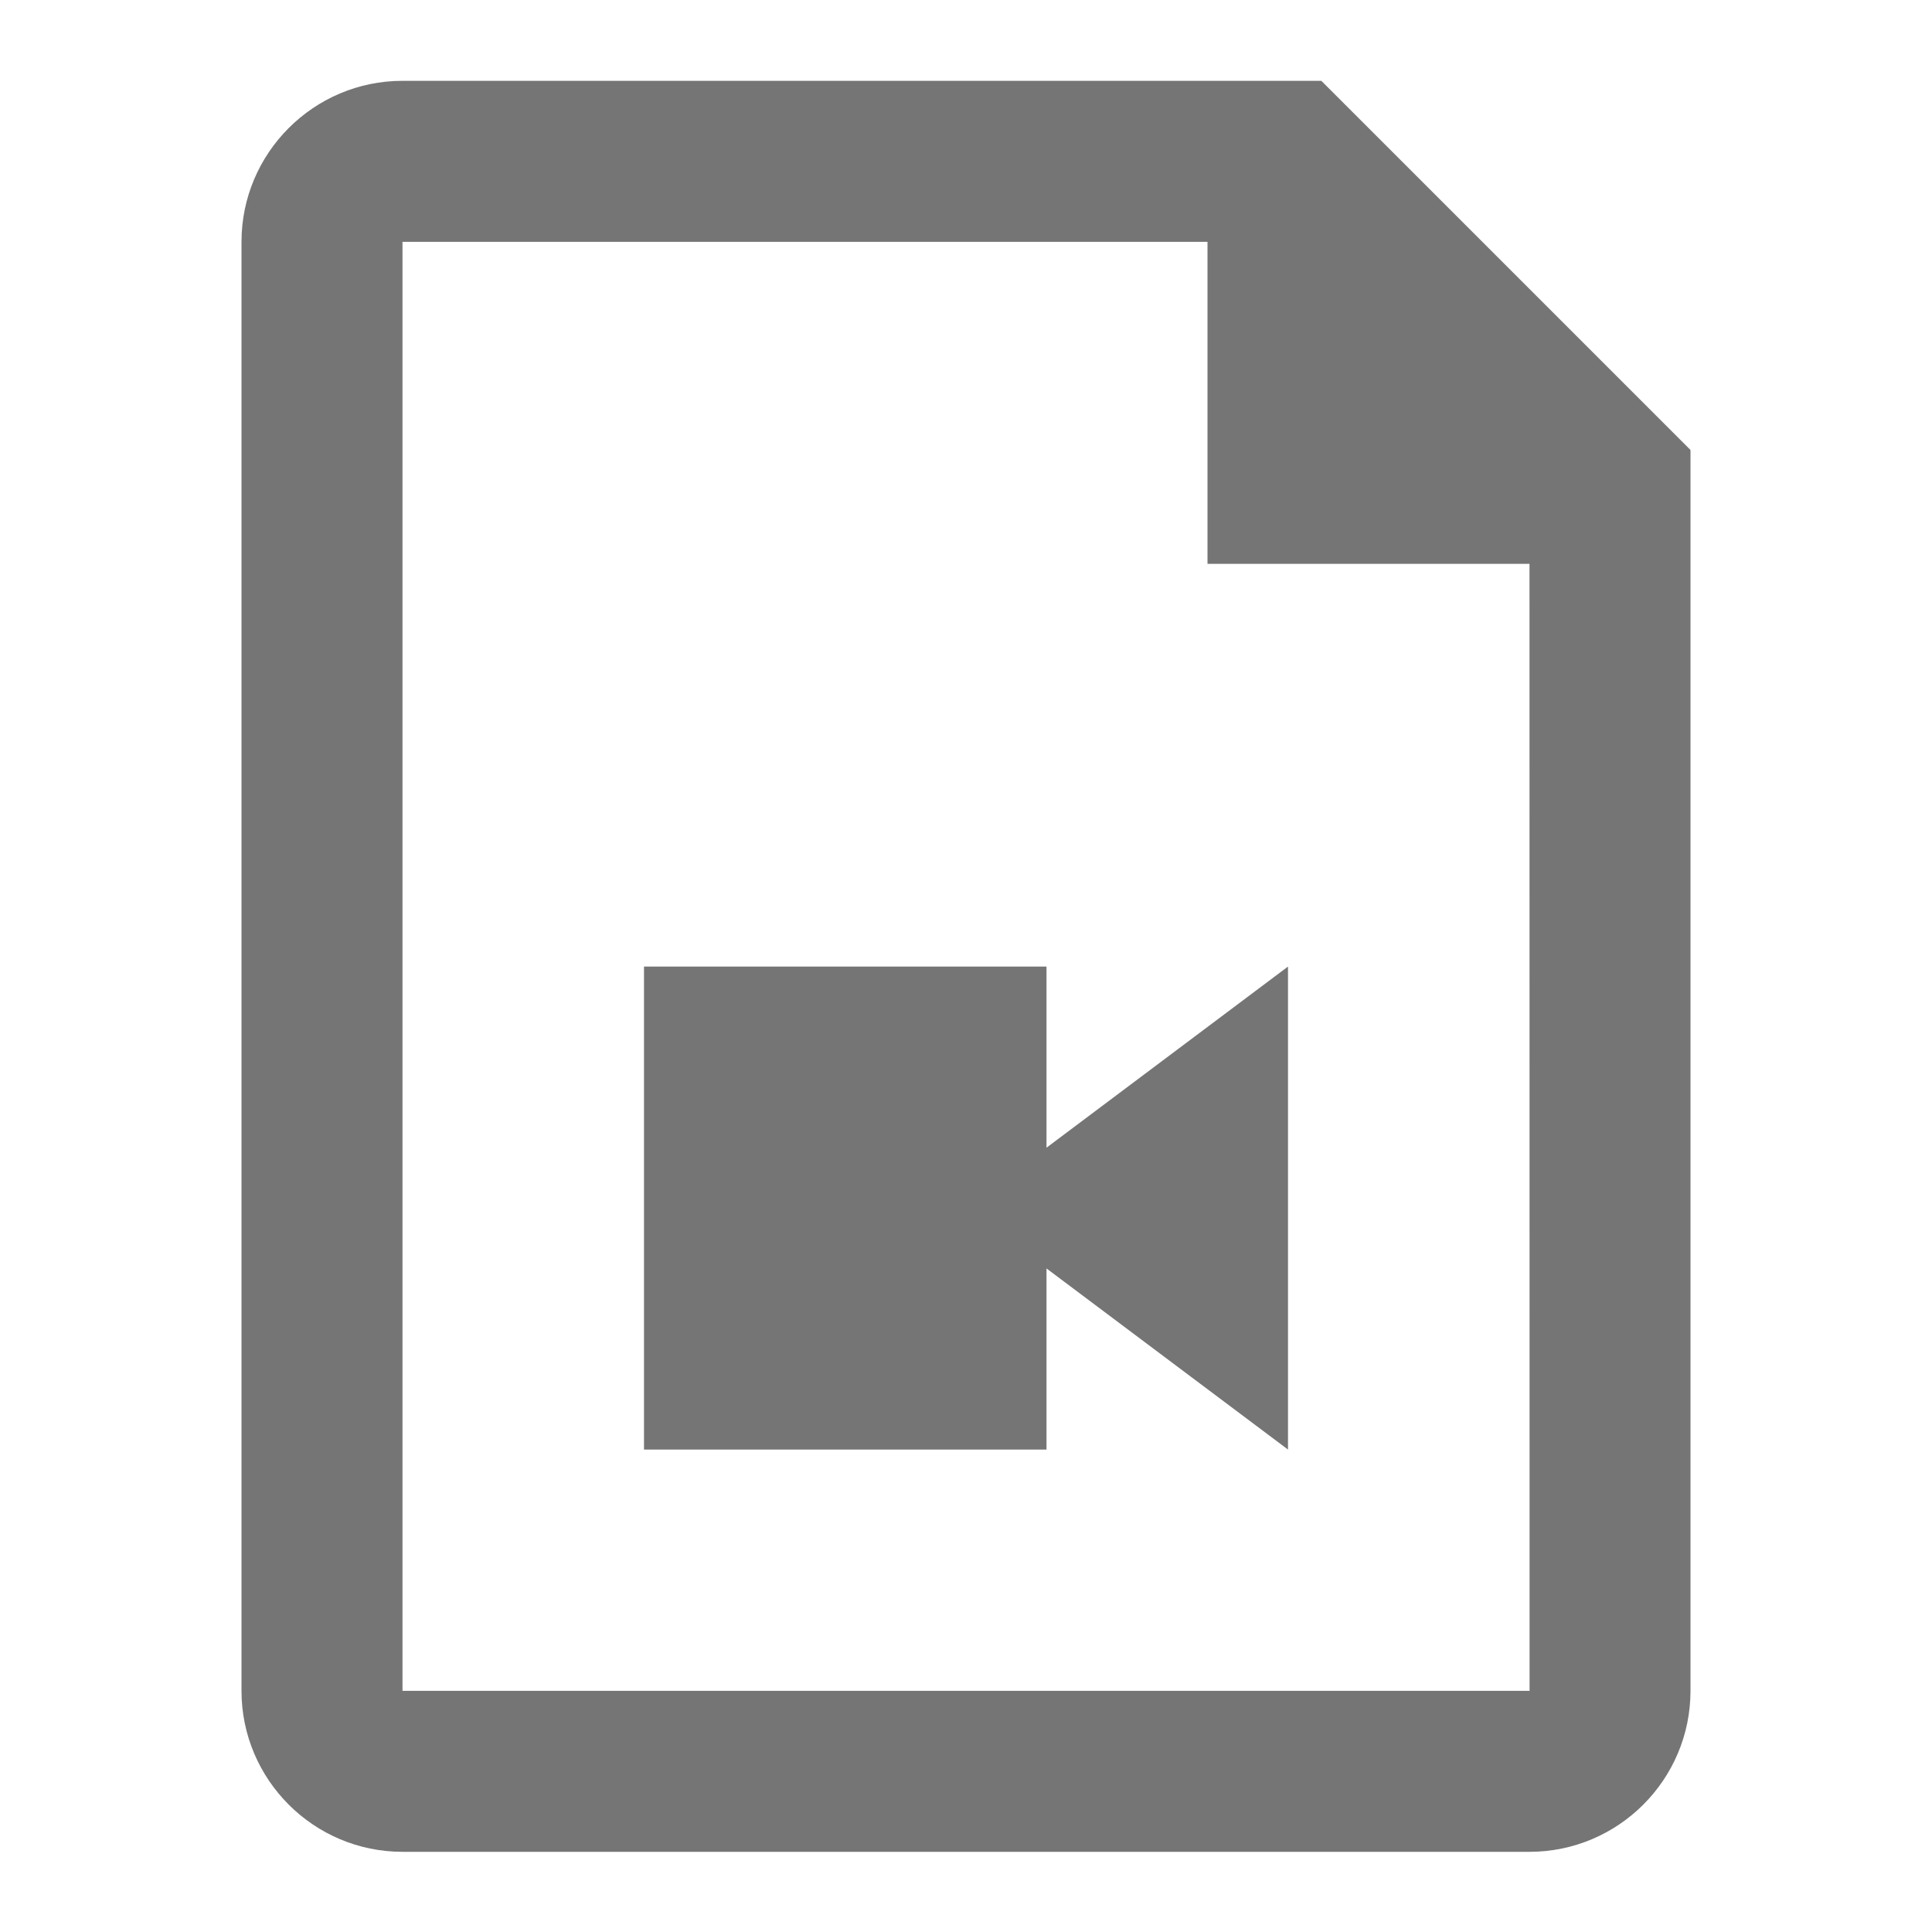 <?xml version="1.0" encoding="iso-8859-1"?>
<!-- Generator: Adobe Illustrator 16.0.0, SVG Export Plug-In . SVG Version: 6.00 Build 0)  -->
<!DOCTYPE svg PUBLIC "-//W3C//DTD SVG 1.1//EN" "http://www.w3.org/Graphics/SVG/1.1/DTD/svg11.dtd">
<svg version="1.1" xmlns="http://www.w3.org/2000/svg" xmlns:xlink="http://www.w3.org/1999/xlink" x="0px" y="0px" width="24px"
	 height="24px" viewBox="0 0 24 24" style="enable-background:new 0 0 24 24;" xml:space="preserve">
<g id="Frame_-_24px">
	<rect style="fill:none;" width="24" height="24"/>
</g>
<g id="Line_Icons">
	<g>
		<polygon style="fill:#757575;" points="13,12.007 8,12.007 8,18.007 13,18.007 13,15.757 16,18.007 16,12.007 13,14.257 		"/>
		<path style="fill:#757575;" d="M16.414,1.004H5c-1.103,0-2,0.898-2,2v18c0,1.103,0.897,2,2,2h14c1.103,0,2-0.897,2-2V5.59
			L16.414,1.004z M5,21.004v-18h10v4h4l0.001,14H5z"/>
	</g>
</g>
</svg>

